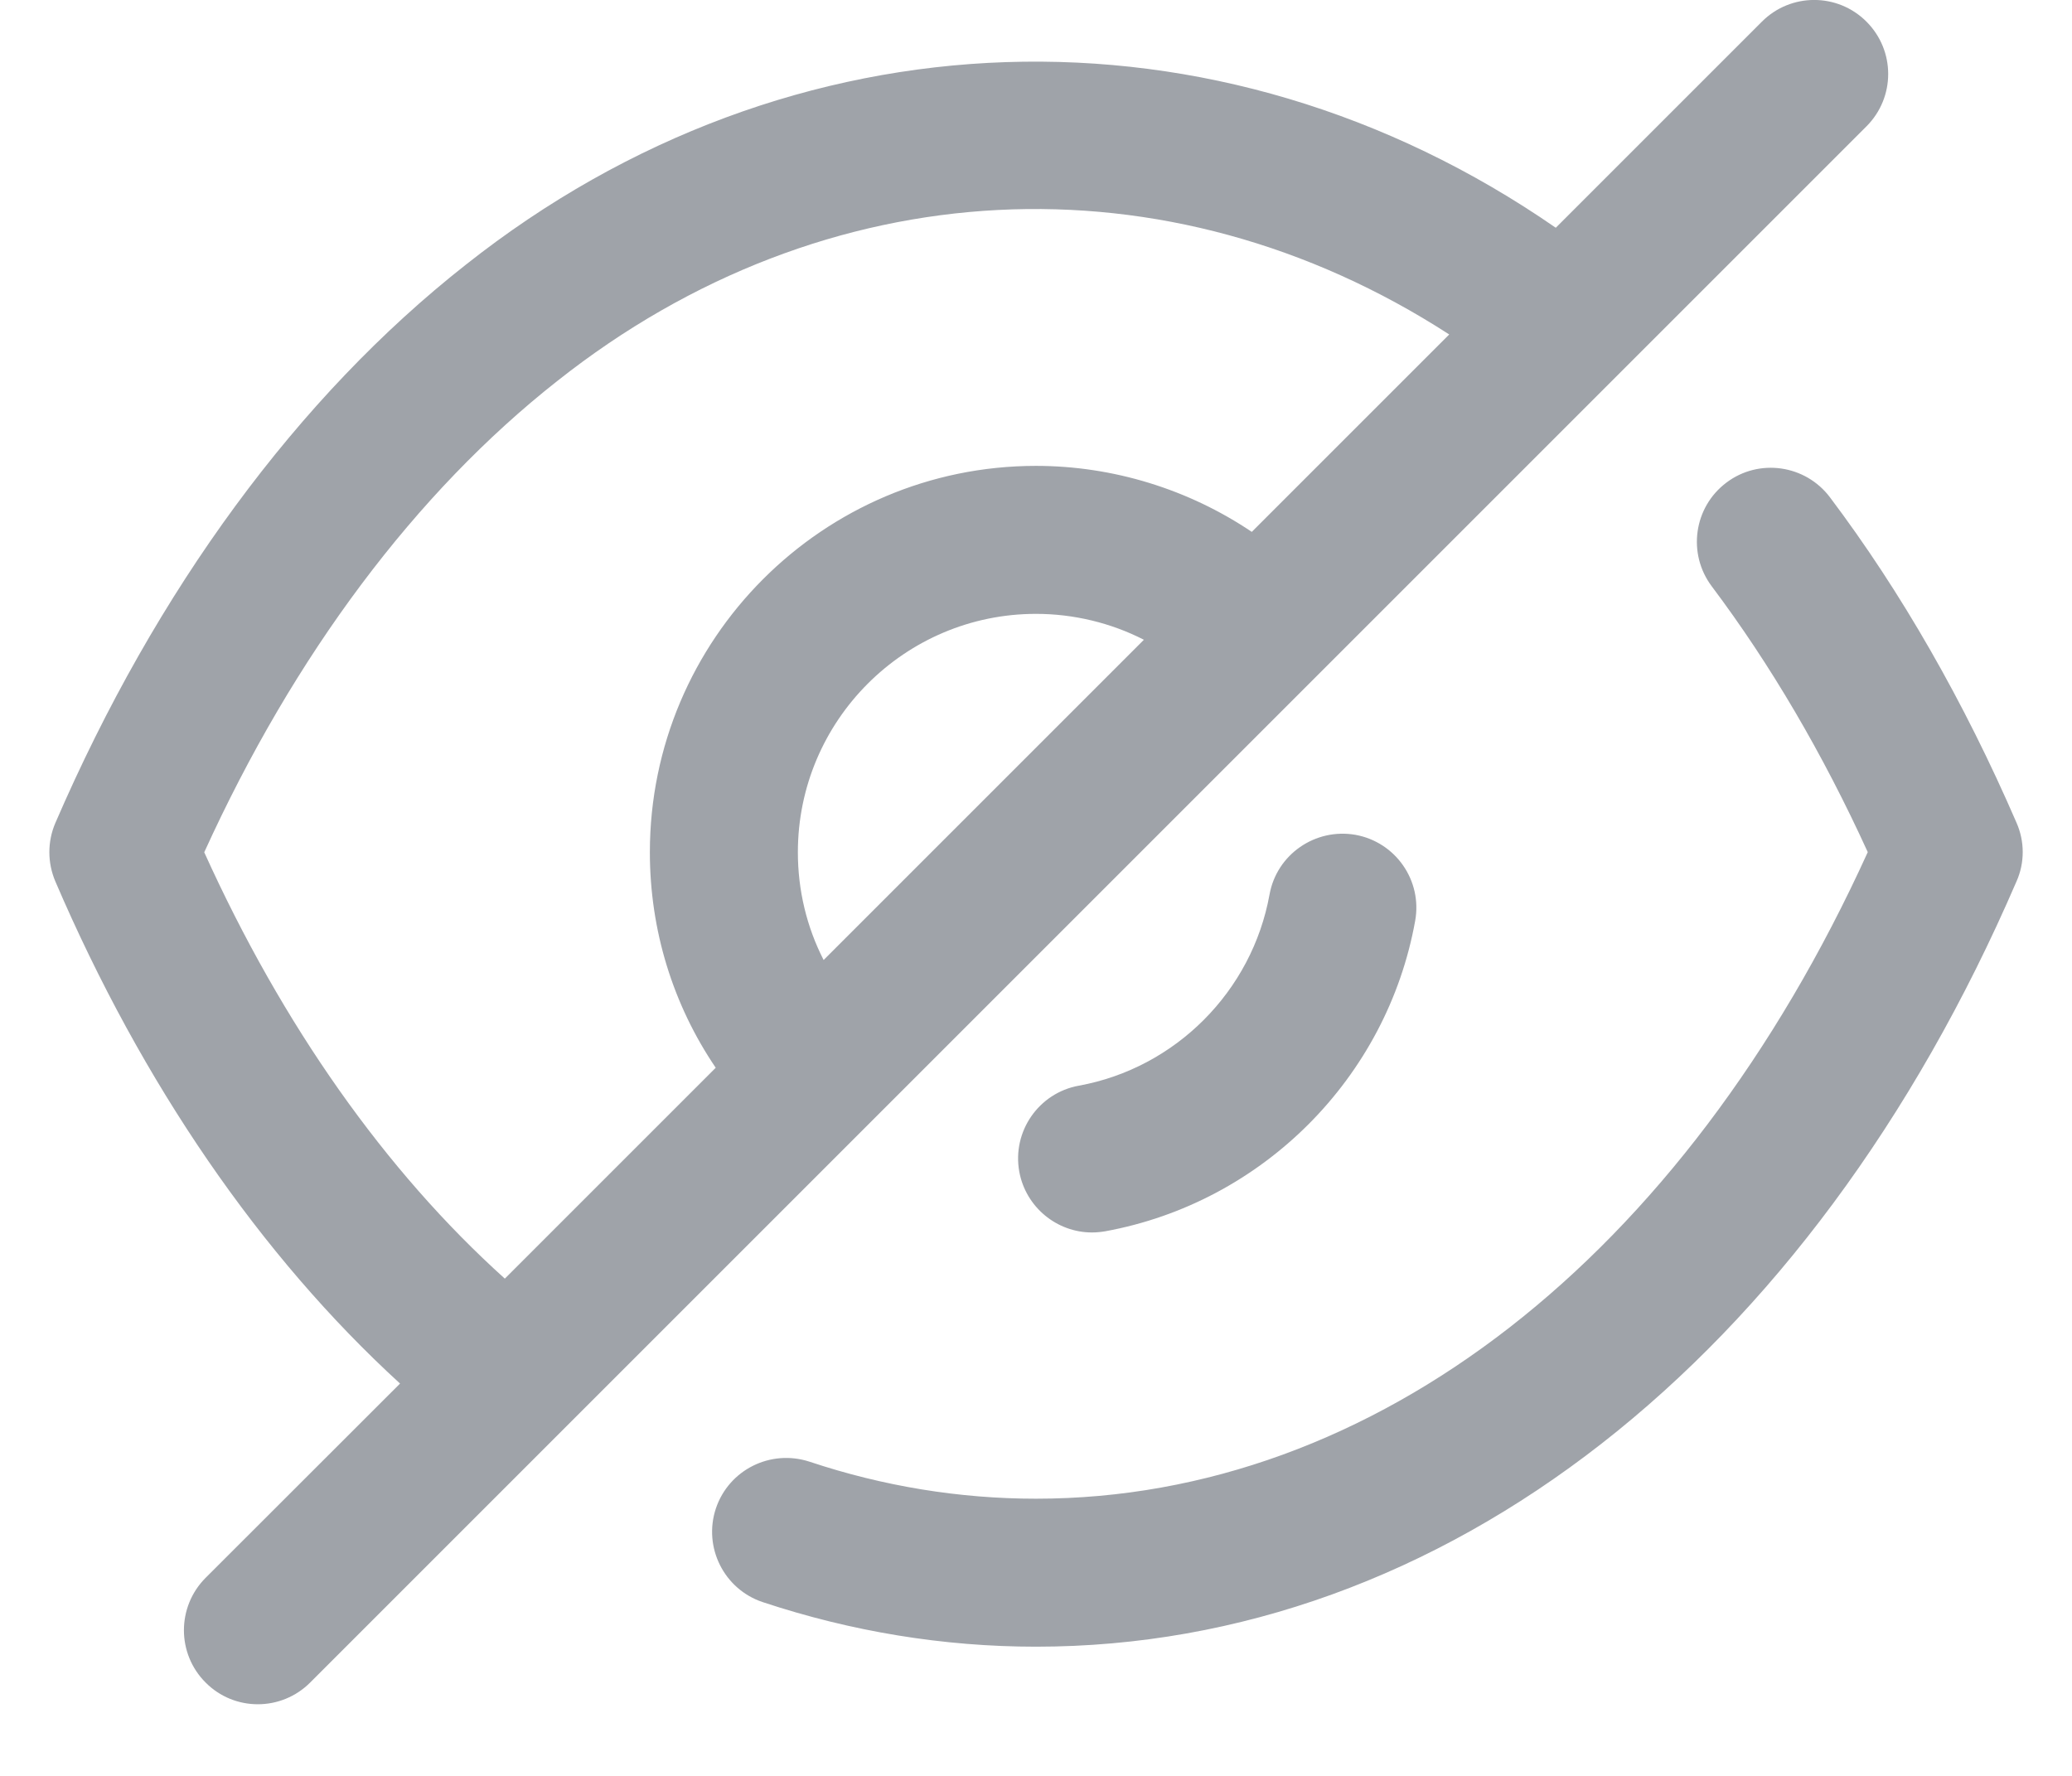 <svg width="14" height="12" viewBox="0 0 14 12" fill="none" xmlns="http://www.w3.org/2000/svg">
<path fill-rule="evenodd" clip-rule="evenodd" d="M12.611 0.146C12.807 0.342 12.807 0.658 12.611 0.854L2.096 11.369C1.998 11.467 1.87 11.516 1.742 11.516C1.614 11.516 1.486 11.467 1.389 11.369C1.194 11.174 1.194 10.858 1.389 10.662L2.703 9.349C1.761 8.487 0.961 7.324 0.374 5.956C0.32 5.829 0.32 5.687 0.374 5.561C1.055 3.985 2.014 2.68 3.147 1.789C5.342 0.051 8.228 -0.041 10.512 1.539L11.905 0.146C12.1 -0.049 12.416 -0.049 12.611 0.146ZM12.365 3.361C12.847 4.001 13.271 4.742 13.625 5.559C13.681 5.686 13.681 5.83 13.625 5.956C12.228 9.194 9.751 11.127 7 11.127C6.375 11.127 5.754 11.025 5.154 10.826C4.892 10.739 4.75 10.455 4.837 10.193C4.925 9.931 5.207 9.791 5.47 9.877C5.968 10.043 6.483 10.127 7 10.127C9.285 10.127 11.374 8.498 12.62 5.758C12.316 5.092 11.962 4.489 11.566 3.962C11.4 3.741 11.444 3.427 11.665 3.261C11.885 3.095 12.199 3.14 12.365 3.361ZM3.766 2.574C2.809 3.327 1.987 4.425 1.38 5.759C1.909 6.928 2.604 7.913 3.411 8.64L4.836 7.215C4.547 6.789 4.391 6.286 4.391 5.759C4.391 4.319 5.561 3.148 7 3.148C7.522 3.148 8.032 3.307 8.458 3.594L9.792 2.26C7.89 1.03 5.575 1.142 3.766 2.574ZM9.158 5.641C9.43 5.69 9.611 5.95 9.562 6.222C9.371 7.284 8.53 8.126 7.468 8.32C7.438 8.325 7.408 8.328 7.378 8.328C7.142 8.328 6.931 8.158 6.887 7.917C6.838 7.646 7.018 7.385 7.29 7.336C7.943 7.217 8.46 6.698 8.578 6.044C8.627 5.773 8.887 5.594 9.158 5.641ZM7 4.148C6.113 4.148 5.391 4.87 5.391 5.759C5.391 6.016 5.451 6.264 5.565 6.487L7.729 4.323C7.506 4.209 7.255 4.148 7 4.148Z" fill="#9FA3A9"/>
</svg>
